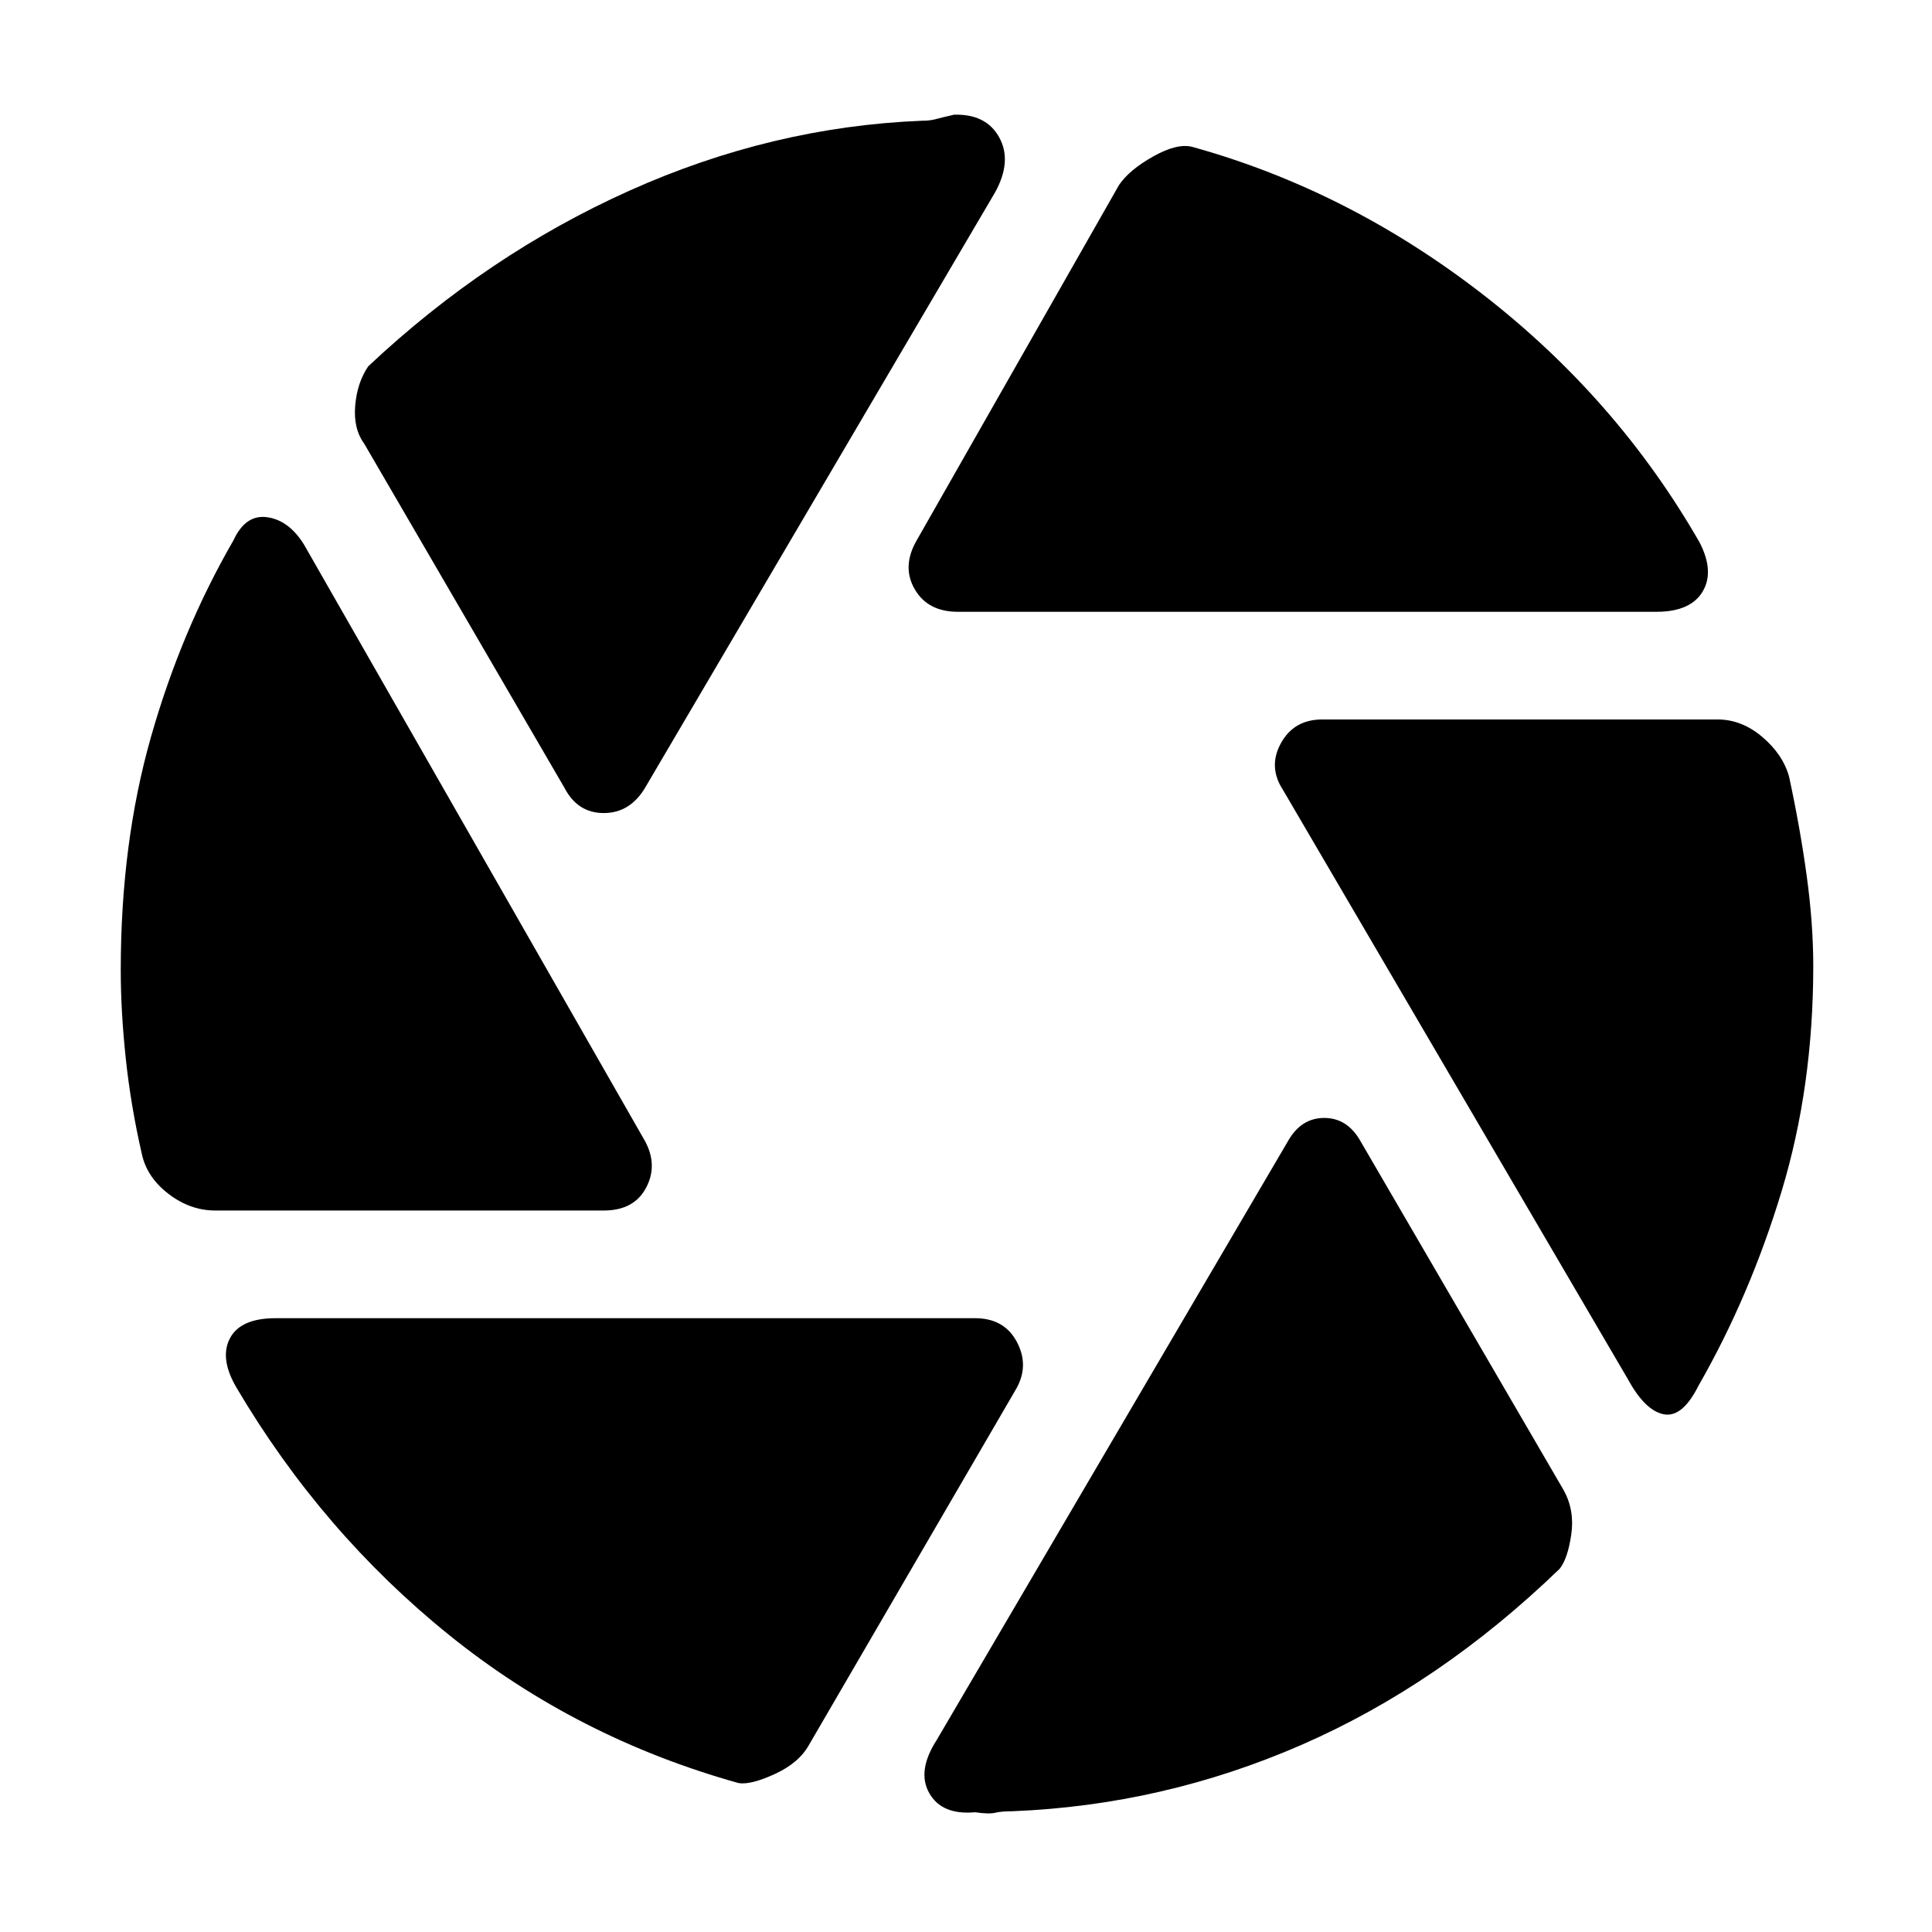 <svg xmlns="http://www.w3.org/2000/svg" height="48" viewBox="0 -960 960 960" width="48"><path d="M476-656q-15 0-21.5-11.25t1-24.25L556-868q5-7.5 17-14.25t19.5-4.75q77.5 21.5 144.25 73.25T844.5-690.5Q852-676 846-666t-23 10H476Zm-195.5 87.5-99.5-171q-5.5-7.5-4.5-19T183-778q59-55.5 129.75-87.25T458-900q4 0 6.75-.75T474-903q16-.5 22.5 11.25t-2 27.25l-174 296Q313-556 300-556t-19.5-12.5ZM107-358.5q-12.5 0-23.25-8.25T70.5-386.5q-5.5-24-8-47.5T60-478q0-63 15-115.75t41-97.75q6-13 16.75-11.5T151-689.5L320.5-393q6.5 12 .5 23.25t-21 11.25H107ZM367-74q-80.5-22.5-143.75-73.5t-105.75-123Q109-285 114.25-295T137-305h347.5q14.5 0 20.75 11.75T505-270L402-93q-5 9-17 14.5T367-74Zm136 14q-5.5 0-8.5.75t-10-.25Q468-58 461.75-69t3.75-26.5L640-393q6.5-11.5 18-11.5t18 11.5l101 173.5q5.5 10 3.75 22t-5.75 17Q715.5-123 646.75-93T503-60Zm306-214.5-171.5-293q-7.5-11.5-1-23.25T657-602.5h196.5q12 0 22.25 8.75T889-574q5.5 25.5 8.75 49.25T901-480q0 60-15.75 112T844-271.5q-8 16-17.25 14.25T809-274.5Z"/></svg>
